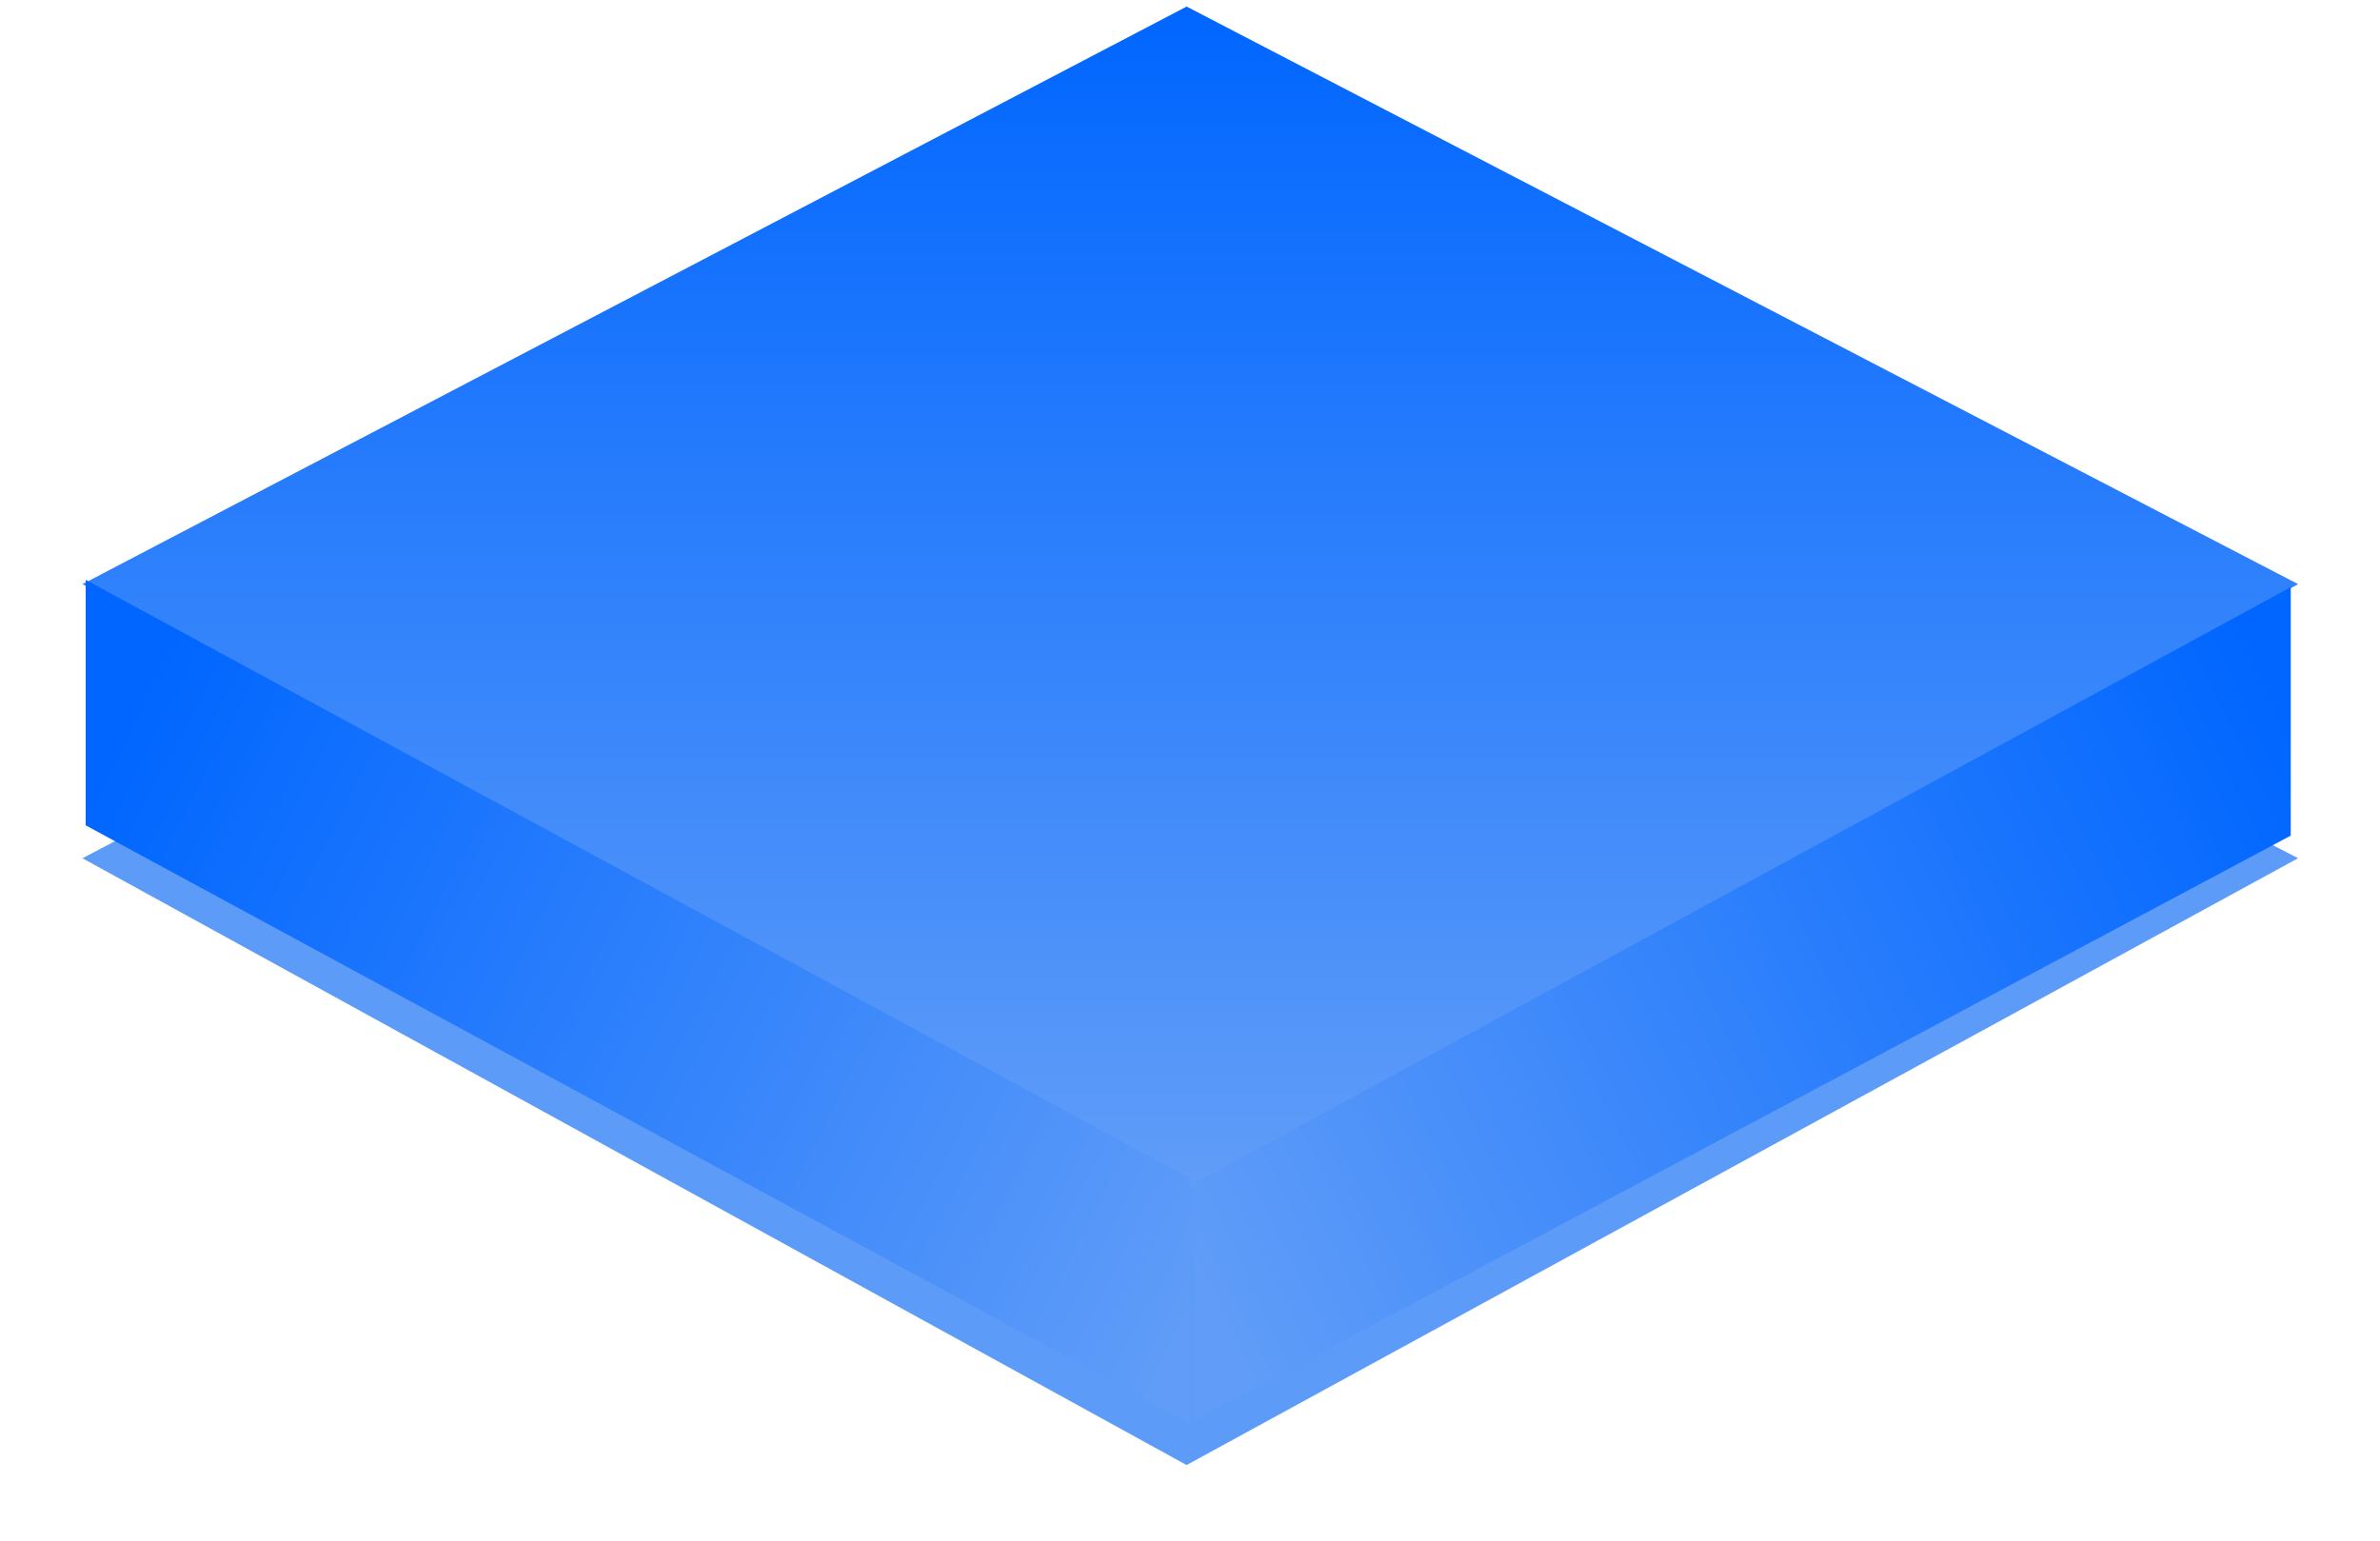<svg width="159" height="103" viewBox="0 0 159 103" fill="none" xmlns="http://www.w3.org/2000/svg">
<g filter="url(#filter0_d_154_113)">
<path d="M79.272 94.892L5.507 54.346L79.272 15.754L153.526 54.346L79.272 94.892Z" fill="#5D9BF8"/>
</g>
<path d="M79.275 79.577L5.51 39.031L79.275 0.439L153.528 39.031L79.275 79.577Z" fill="url(#paint0_linear_154_113)"/>
<path d="M5.723 38.748V55.147L79.519 95.129V78.747L5.723 38.748Z" fill="url(#paint1_linear_154_113)"/>
<path d="M79.779 94.899V79.075L153.037 39.236V55.836L79.779 94.899Z" fill="url(#paint2_linear_154_113)"/>
<defs>
<filter id="filter0_d_154_113" x="0.507" y="13.754" width="158.018" height="89.138" filterUnits="userSpaceOnUse" color-interpolation-filters="sRGB">
<feFlood flood-opacity="0" result="BackgroundImageFix"/>
<feColorMatrix in="SourceAlpha" type="matrix" values="0 0 0 0 0 0 0 0 0 0 0 0 0 0 0 0 0 0 127 0" result="hardAlpha"/>
<feOffset dy="3"/>
<feGaussianBlur stdDeviation="2.5"/>
<feComposite in2="hardAlpha" operator="out"/>
<feColorMatrix type="matrix" values="0 0 0 0 0.509 0 0 0 0 0.509 0 0 0 0 0.509 0 0 0 0.25 0"/>
<feBlend mode="normal" in2="BackgroundImageFix" result="effect1_dropShadow_154_113"/>
<feBlend mode="normal" in="SourceGraphic" in2="effect1_dropShadow_154_113" result="shape"/>
</filter>
<linearGradient id="paint0_linear_154_113" x1="79.519" y1="0.439" x2="79.519" y2="79.577" gradientUnits="userSpaceOnUse">
<stop stop-color="#0066FF"/>
<stop offset="1" stop-color="#619DF8"/>
</linearGradient>
<linearGradient id="paint1_linear_154_113" x1="7.157" y1="50.518" x2="80.339" y2="88.317" gradientUnits="userSpaceOnUse">
<stop stop-color="#0066FF"/>
<stop offset="1" stop-color="#619DF8"/>
</linearGradient>
<linearGradient id="paint2_linear_154_113" x1="153.037" y1="48.216" x2="78.641" y2="84.134" gradientUnits="userSpaceOnUse">
<stop stop-color="#0066FF"/>
<stop offset="1" stop-color="#619DF8"/>
</linearGradient>
</defs>
</svg>
